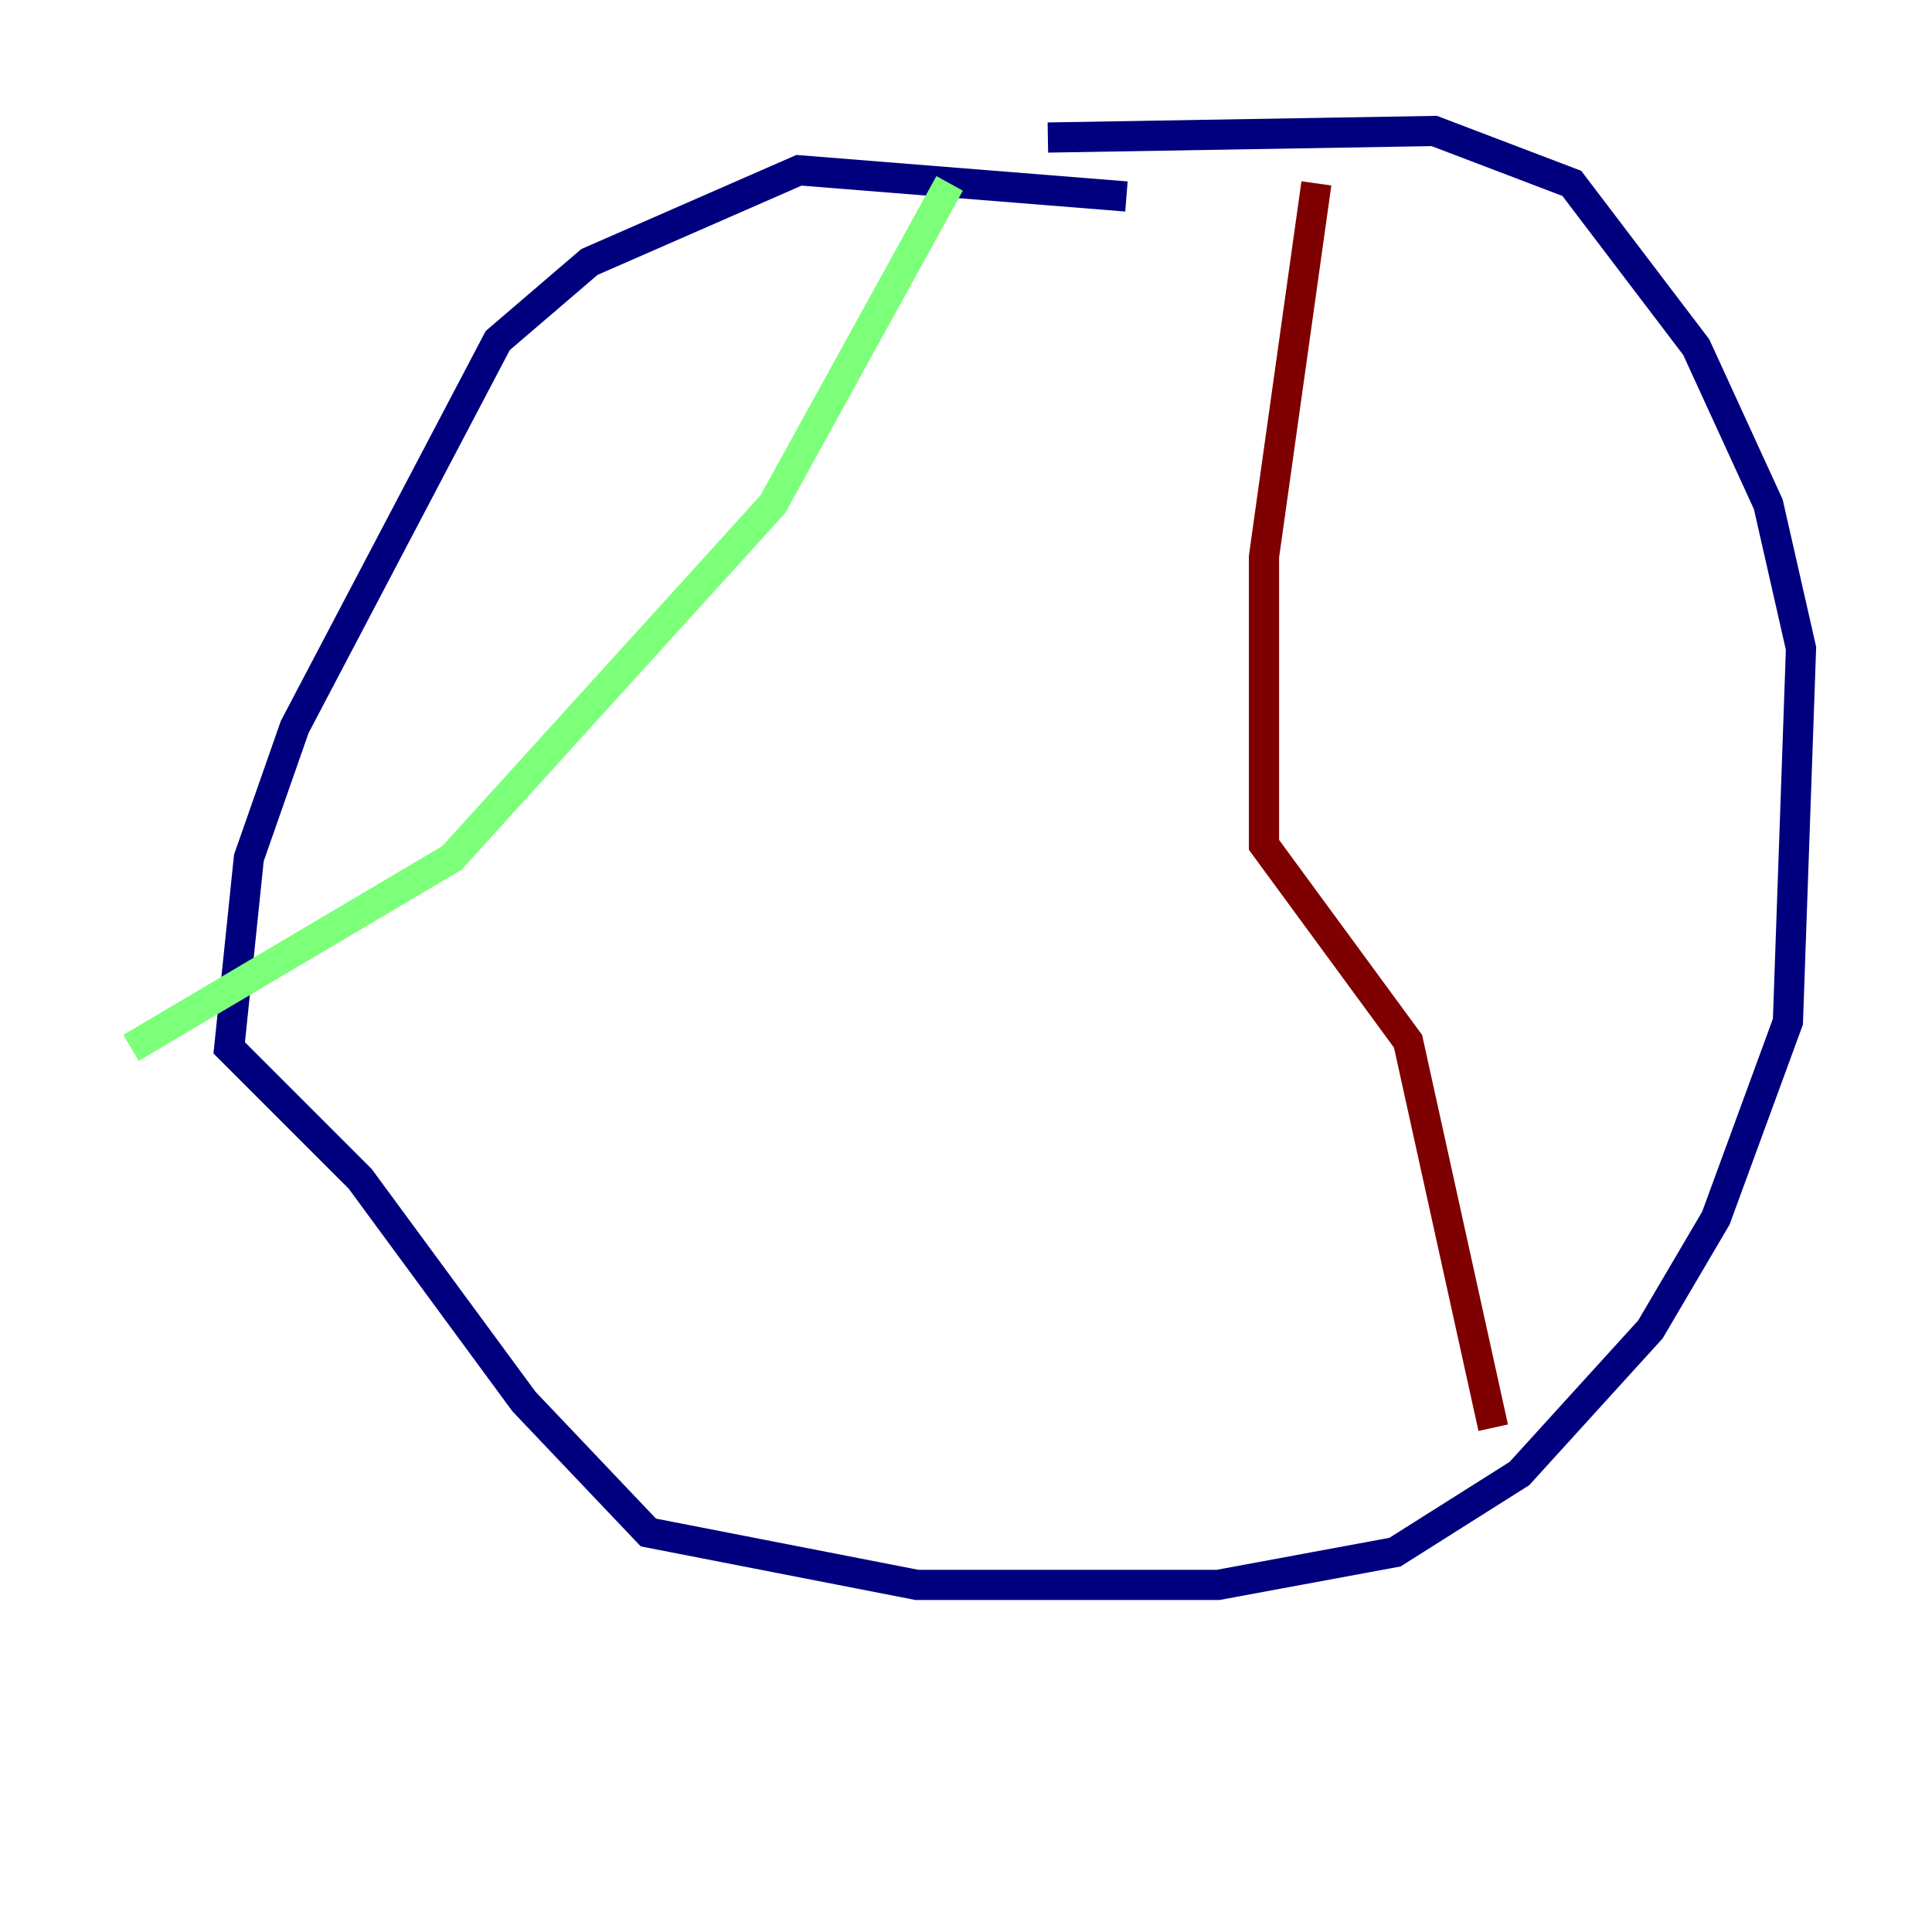 <?xml version="1.0" encoding="utf-8" ?>
<svg baseProfile="tiny" height="128" version="1.2" viewBox="0,0,128,128" width="128" xmlns="http://www.w3.org/2000/svg" xmlns:ev="http://www.w3.org/2001/xml-events" xmlns:xlink="http://www.w3.org/1999/xlink"><defs /><polyline fill="none" points="74.63,13.017 52.936,11.281 39.051,17.356 32.976,22.563 19.525,48.163 16.488,56.841 15.186,69.424 23.864,78.102 34.712,92.854 42.956,101.532 60.746,105.003 80.705,105.003 92.42,102.834 100.664,97.627 109.342,88.081 113.681,80.705 118.454,67.688 119.322,42.956 117.153,33.41 112.38,22.997 104.136,12.149 95.024,8.678 69.424,9.112" stroke="#00007f" stroke-width="2" /><polyline fill="none" points="62.915,12.149 51.2,33.41 29.939,56.841 8.678,69.424" stroke="#7cff79" stroke-width="2" /><polyline fill="none" points="87.214,12.149 83.742,36.881 83.742,55.973 93.288,68.99 98.929,94.59" stroke="#7f0000" stroke-width="2" /></svg>